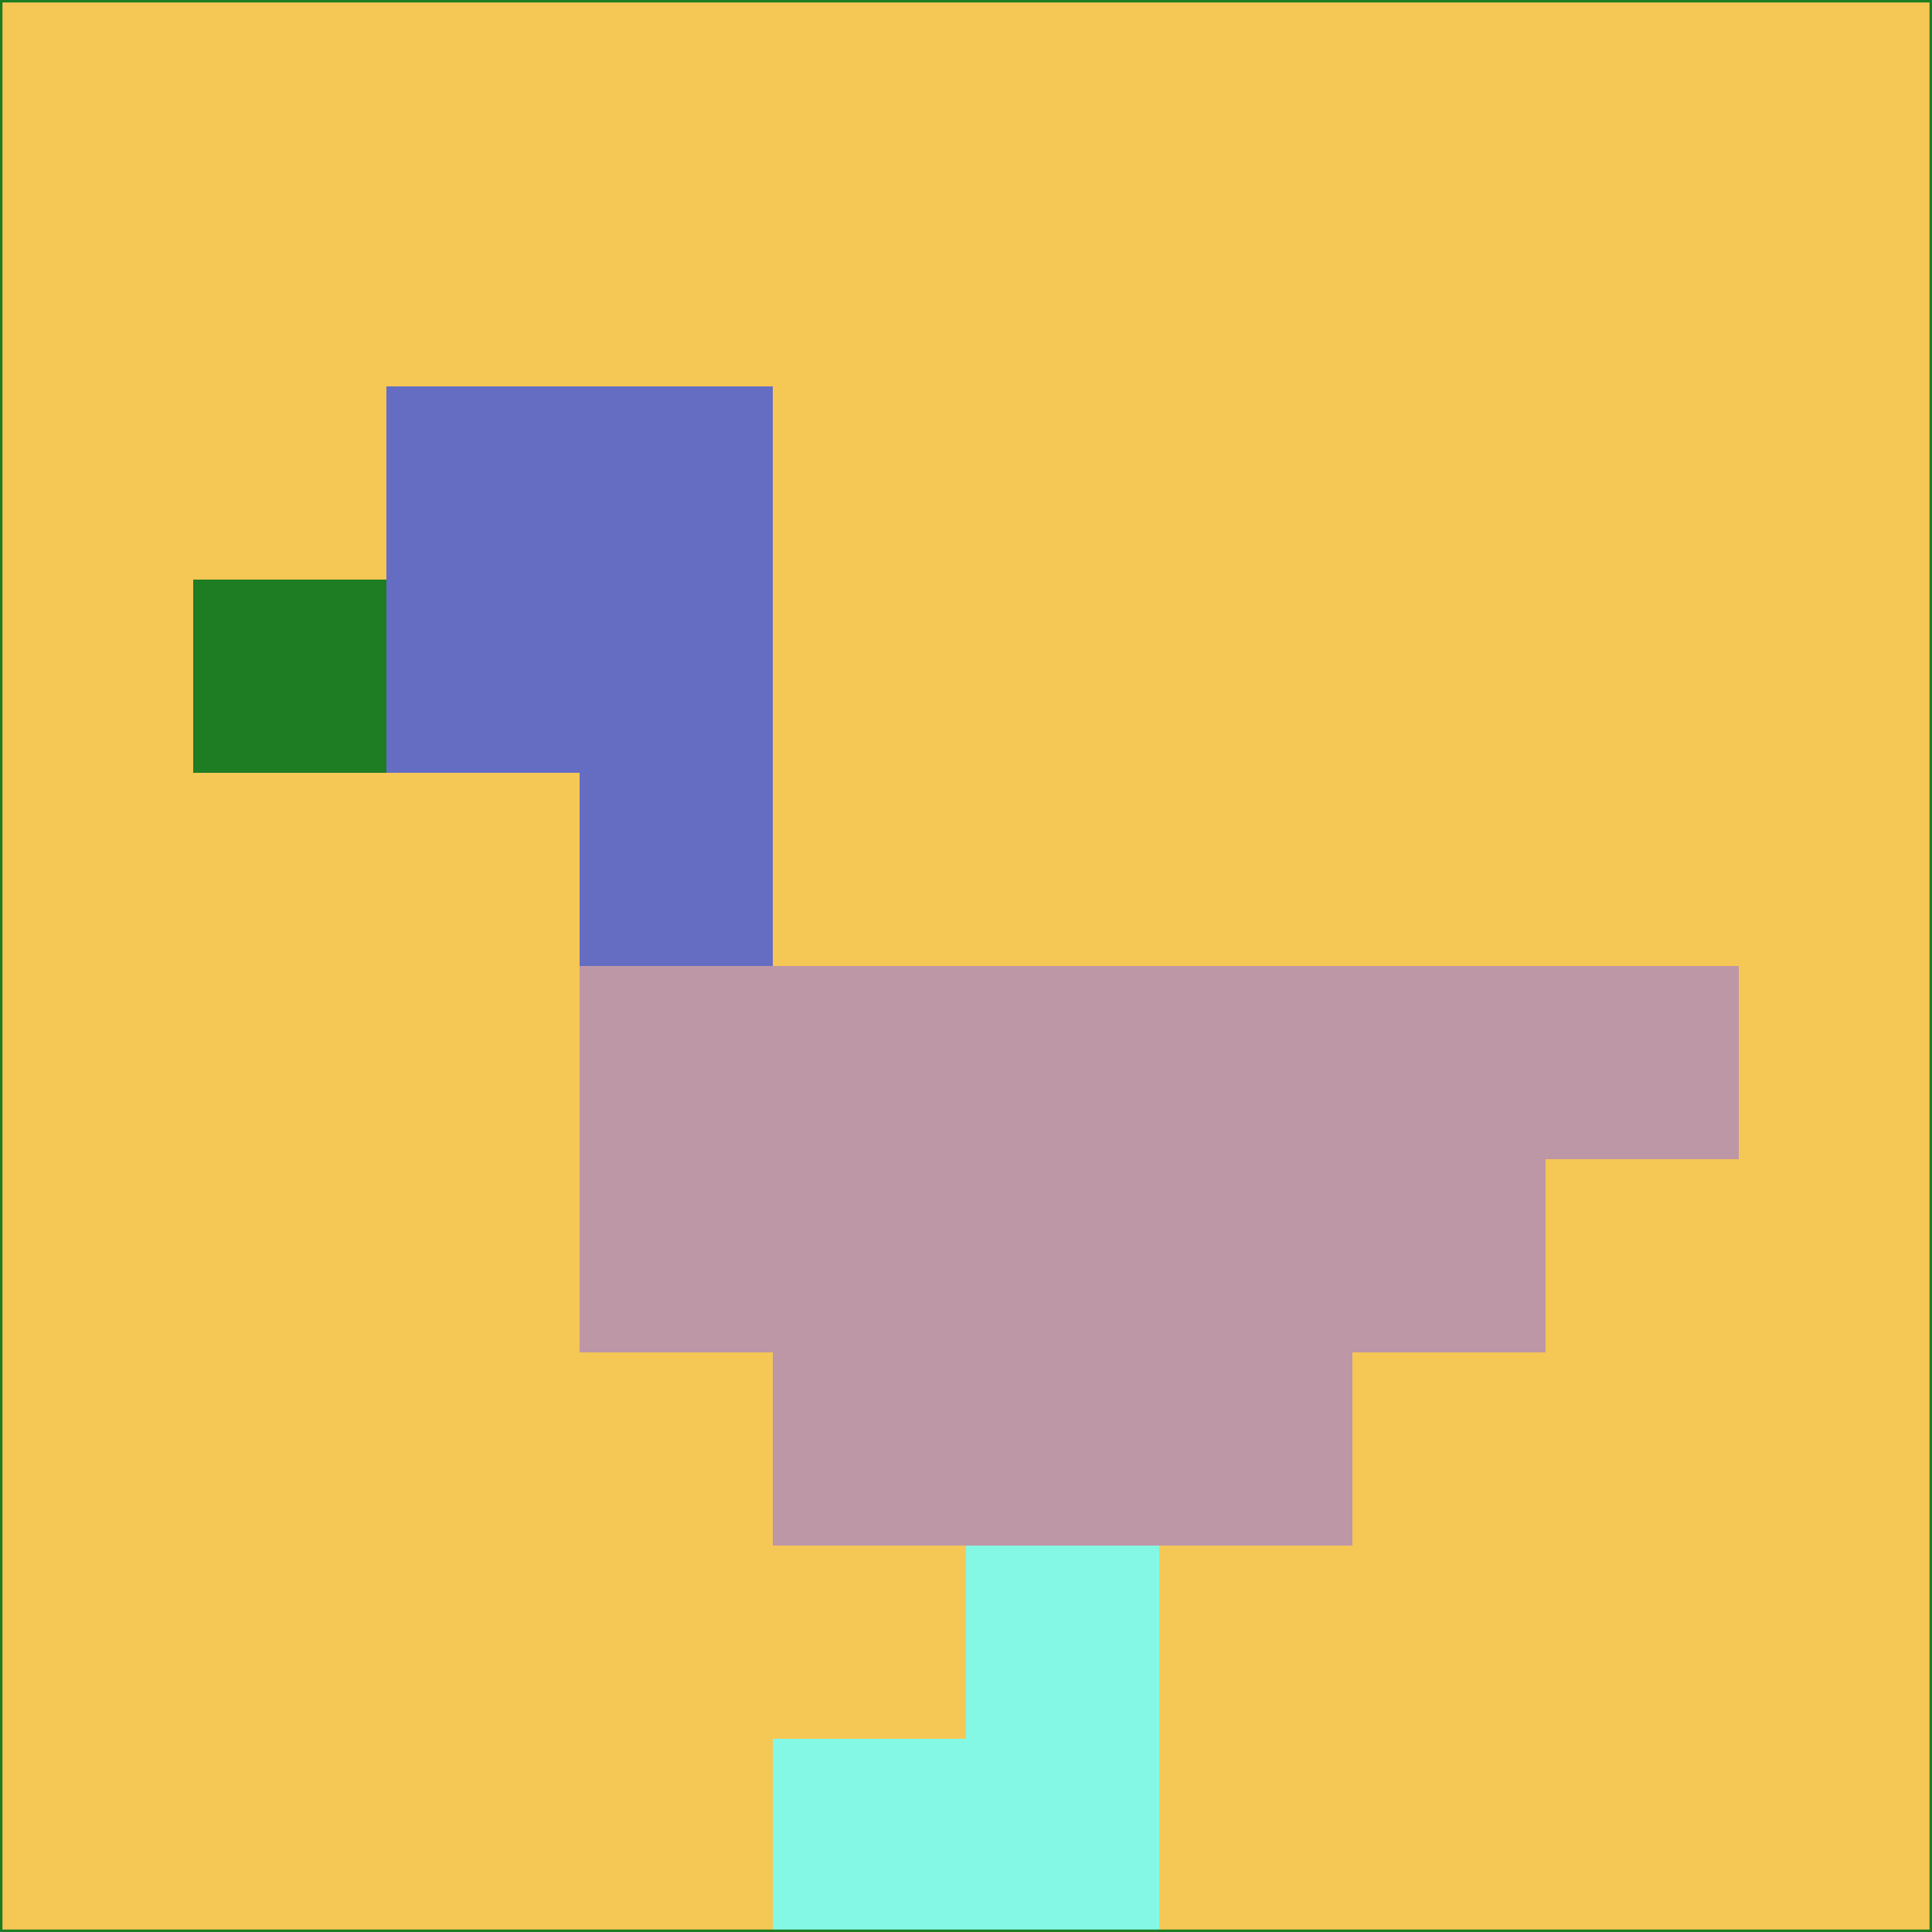 <svg xmlns="http://www.w3.org/2000/svg" version="1.1" width="785" height="785">
  <title>'goose-pfp-694263' by Dmitri Cherniak (Cyberpunk Edition)</title>
  <desc>
    seed=210546
    backgroundColor=#f5c755
    padding=20
    innerPadding=0
    timeout=500
    dimension=1
    border=false
    Save=function(){return n.handleSave()}
    frame=12

    Rendered at 2024-09-15T22:37:00.272Z
    Generated in 1ms
    Modified for Cyberpunk theme with new color scheme
  </desc>
  <defs/>
  <rect width="100%" height="100%" fill="#f5c755"/>
  <g>
    <g id="0-0">
      <rect x="0" y="0" height="785" width="785" fill="#f5c755"/>
      <g>
        <!-- Neon blue -->
        <rect id="0-0-2-2-2-2" x="157" y="157" width="157" height="157" fill="#656dc2"/>
        <rect id="0-0-3-2-1-4" x="235.5" y="157" width="78.5" height="314" fill="#656dc2"/>
        <!-- Electric purple -->
        <rect id="0-0-4-5-5-1" x="314" y="392.5" width="392.5" height="78.5" fill="#be97a7"/>
        <rect id="0-0-3-5-5-2" x="235.5" y="392.5" width="392.5" height="157" fill="#be97a7"/>
        <rect id="0-0-4-5-3-3" x="314" y="392.5" width="235.5" height="235.5" fill="#be97a7"/>
        <!-- Neon pink -->
        <rect id="0-0-1-3-1-1" x="78.5" y="235.5" width="78.5" height="78.5" fill="#1e7c23"/>
        <!-- Cyber yellow -->
        <rect id="0-0-5-8-1-2" x="392.5" y="628" width="78.5" height="157" fill="#84f8e5"/>
        <rect id="0-0-4-9-2-1" x="314" y="706.5" width="157" height="78.5" fill="#84f8e5"/>
      </g>
      <rect x="0" y="0" stroke="#1e7c23" stroke-width="2" height="785" width="785" fill="none"/>
    </g>
  </g>
  <script xmlns=""/>
</svg>